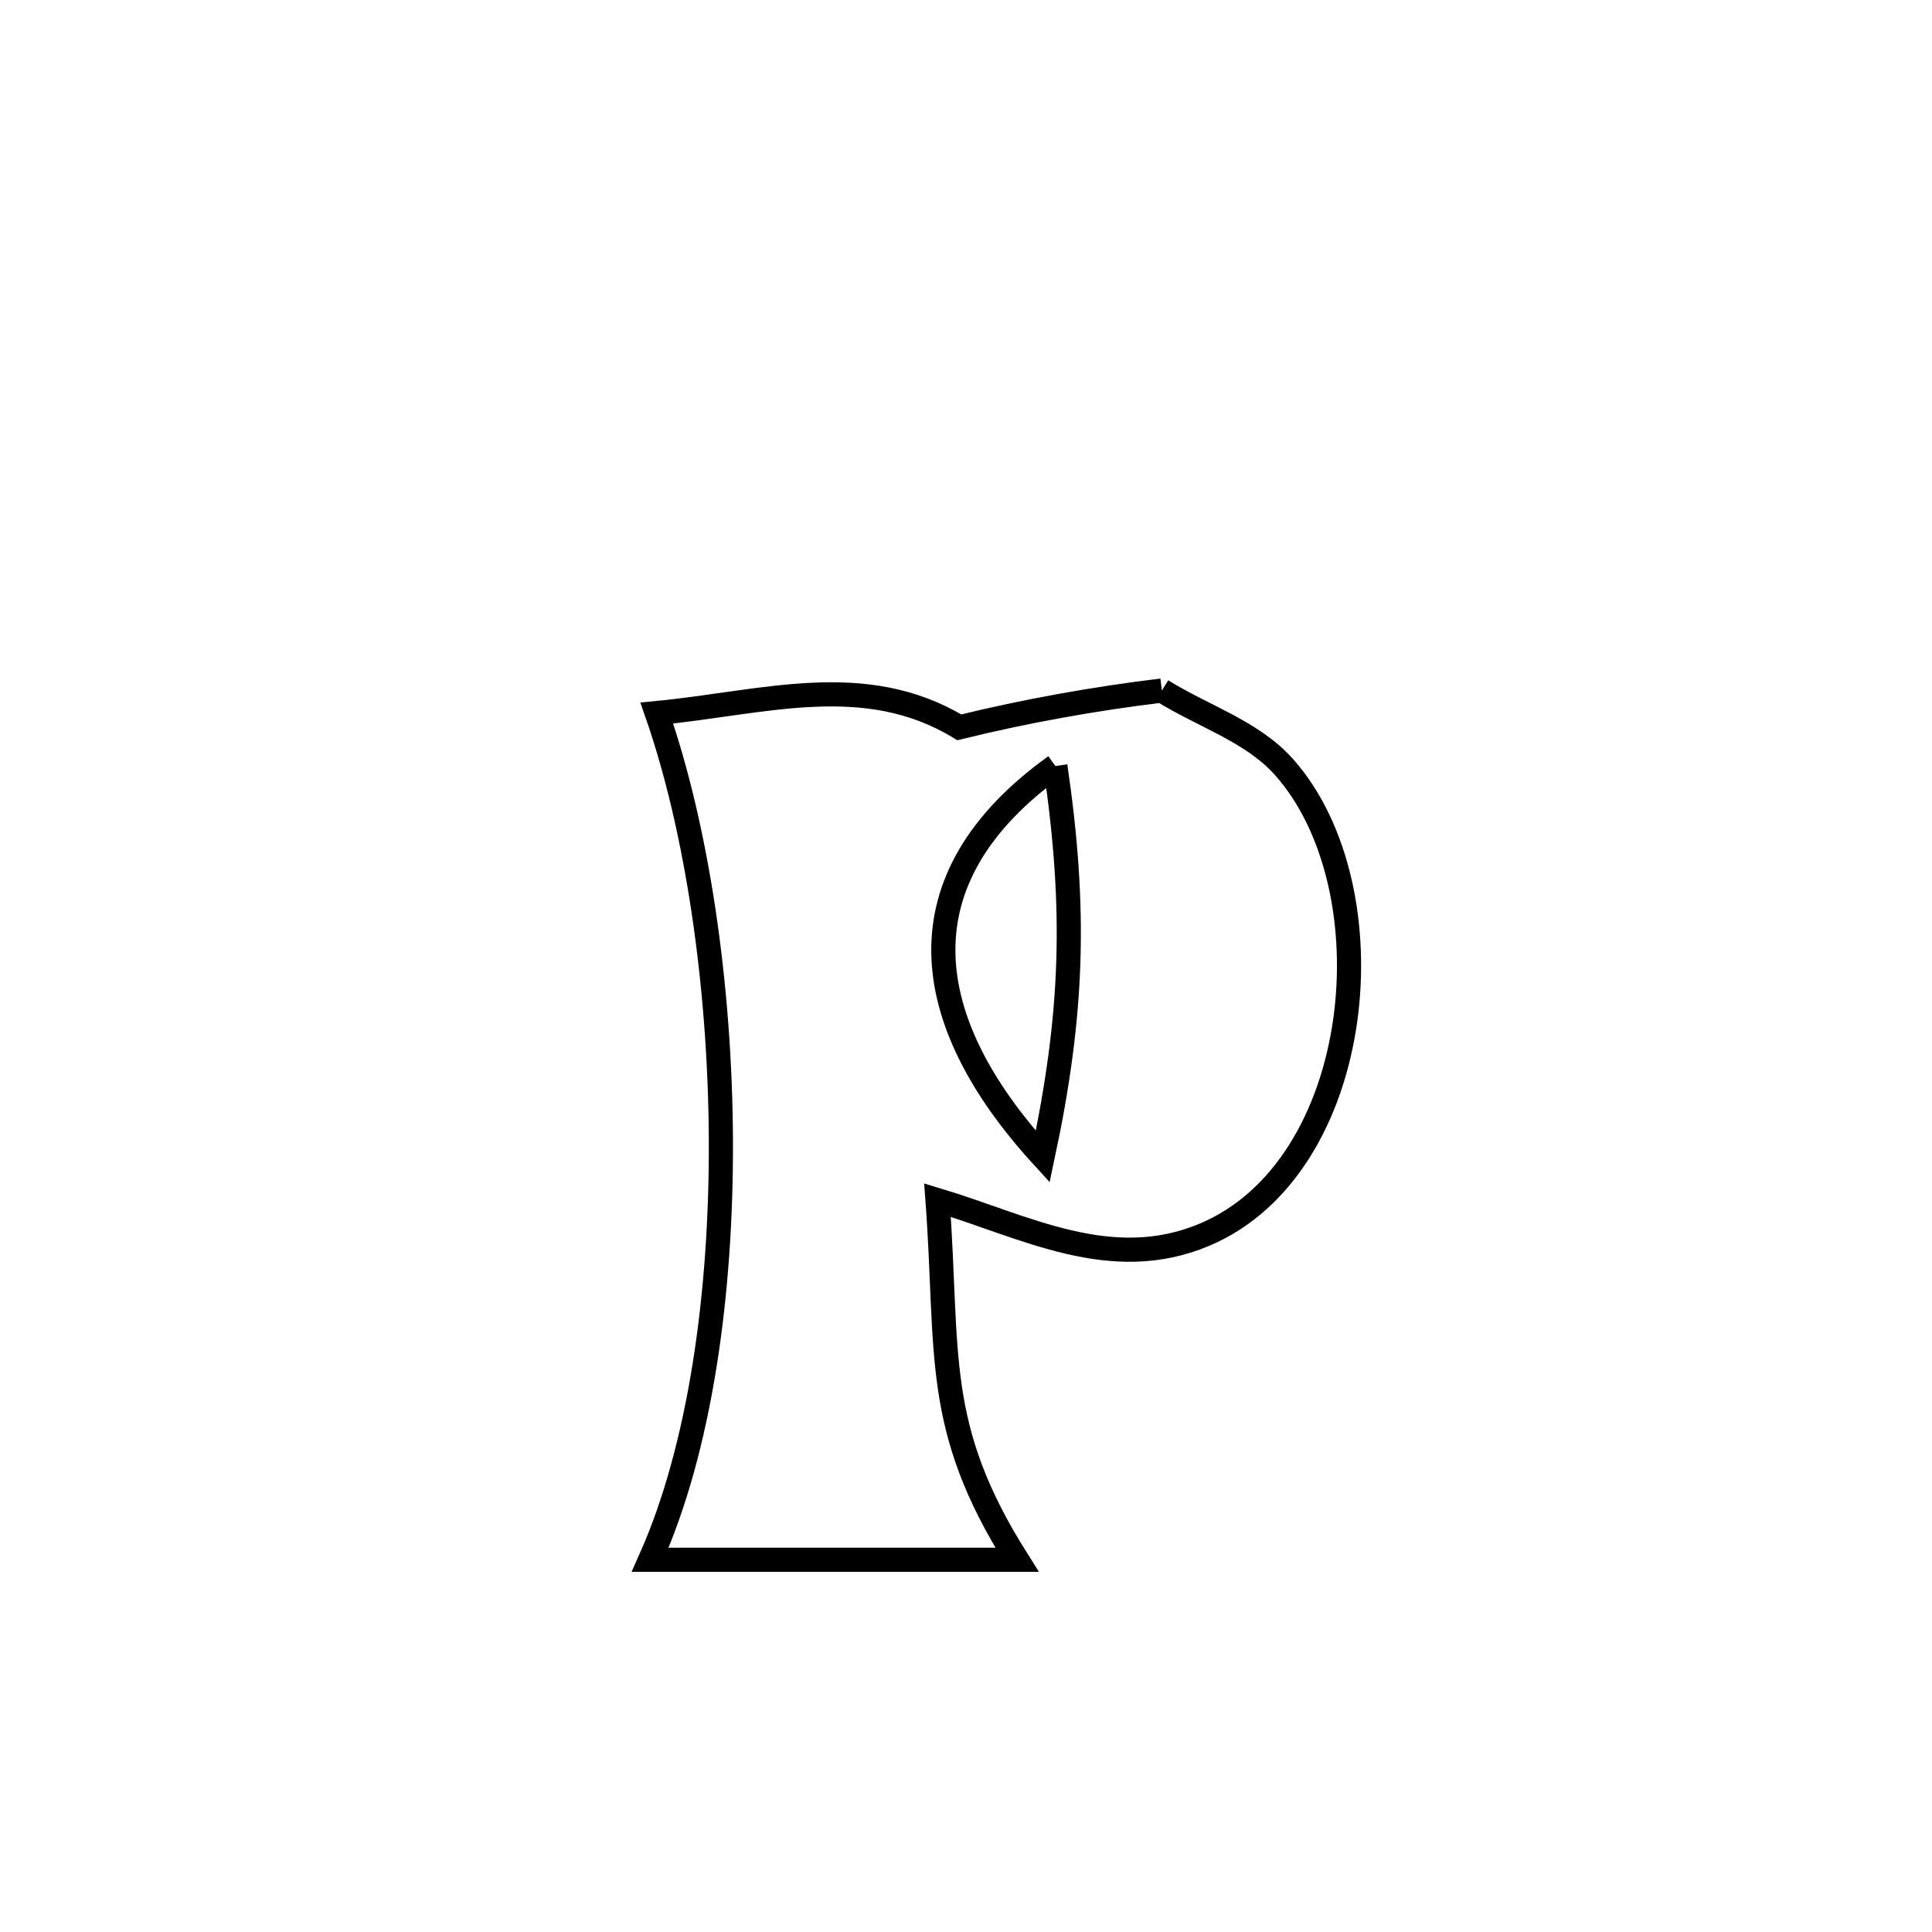 <svg xmlns="http://www.w3.org/2000/svg" viewBox="0.0 0.0 24.0 24.0" height="200px" width="200px"><path fill="none" stroke="black" stroke-width=".3" stroke-opacity="1.0"  filling="0" d="M14.433 8.578 L14.433 8.578 C14.938 8.895 15.552 9.082 15.949 9.527 C17.291 11.034 16.966 14.499 14.958 15.34 C13.798 15.826 12.729 15.234 11.646 14.908 L11.646 14.908 C11.787 16.821 11.585 17.715 12.634 19.376 L12.634 19.376 C11.115 19.376 9.596 19.376 8.077 19.376 L8.077 19.376 C8.697 17.989 8.965 16.073 8.955 14.147 C8.945 12.221 8.656 10.285 8.159 8.858 L8.159 8.858 C9.488 8.73 10.738 8.322 11.917 9.035 L11.917 9.035 C12.745 8.832 13.587 8.681 14.433 8.578 L14.433 8.578"></path>
<path fill="none" stroke="black" stroke-width=".3" stroke-opacity="1.0"  filling="0" d="M13.11 9.516 L13.11 9.516 C13.372 11.301 13.33 12.603 12.953 14.368 L12.953 14.368 C11.399 12.67 11.163 10.914 13.11 9.516 L13.11 9.516"></path></svg>
